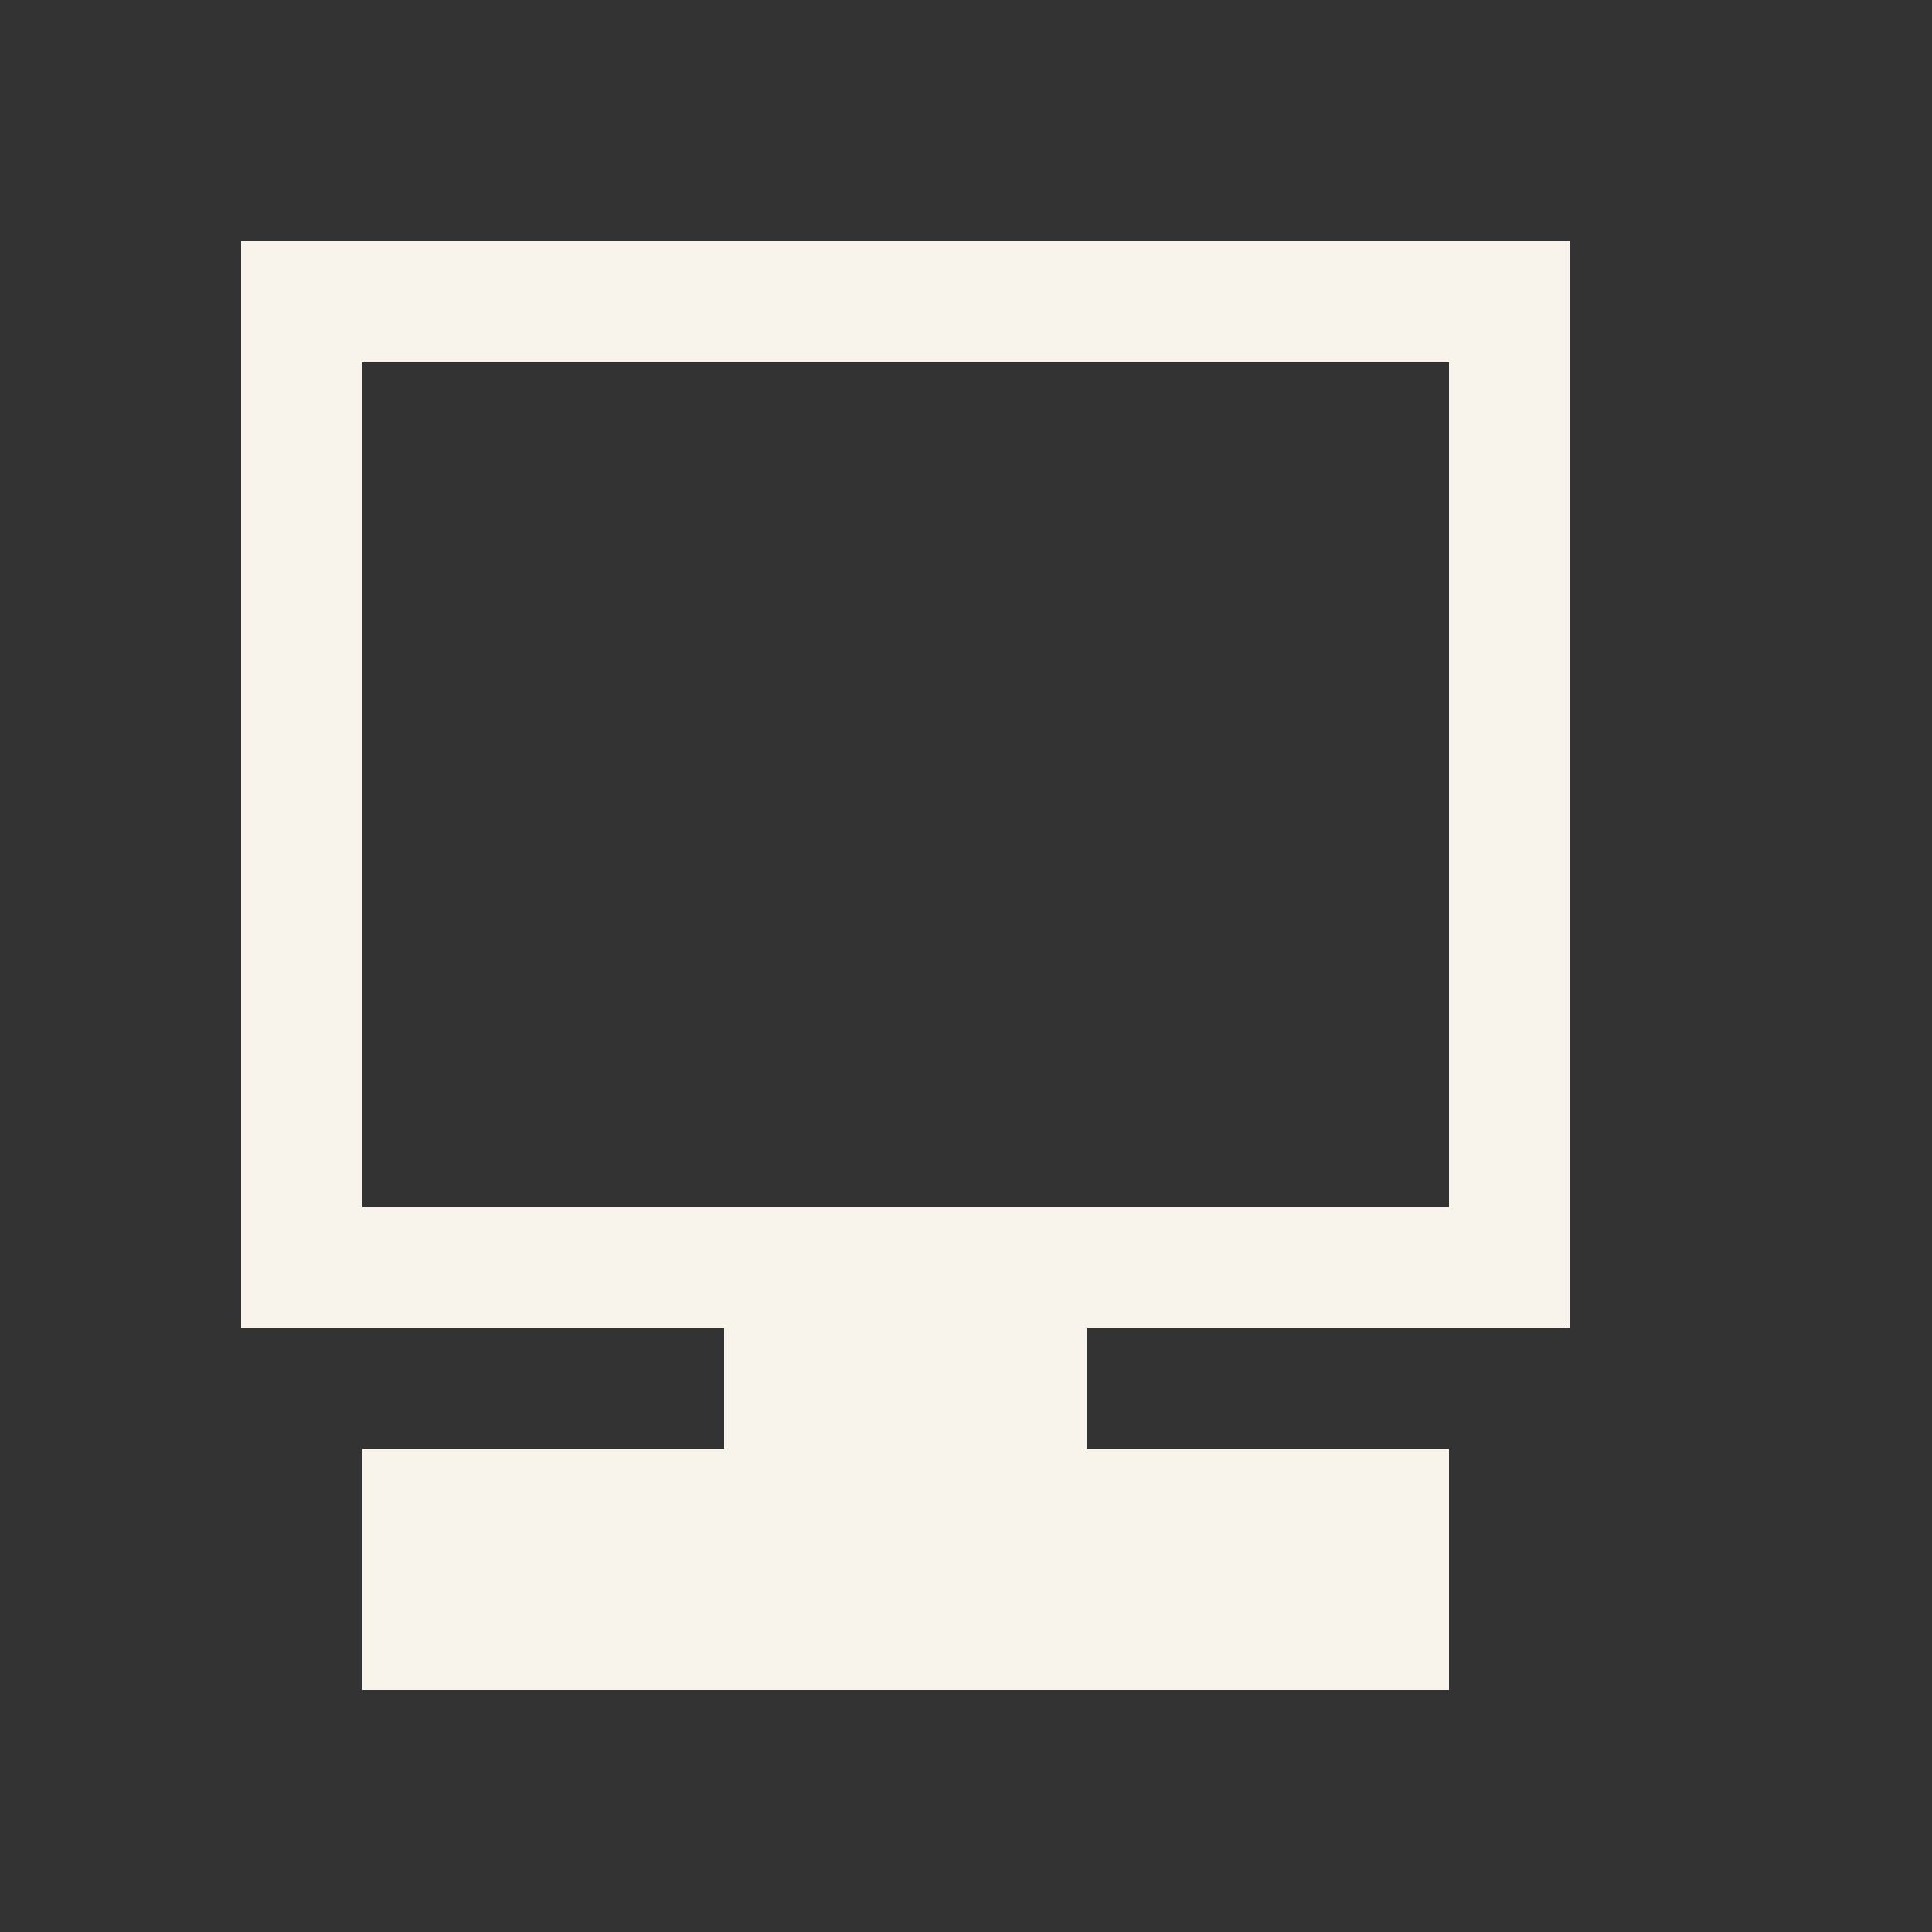 <?xml version="1.0" encoding="UTF-8" ?>
<svg version="1.1" width="16" height="16" xmlns="http://www.w3.org/2000/svg" shape-rendering="crispEdges">
<rect width="100%" height="100%" fill="#333333" stroke="none"/>
<rect x="2" y="2" width="1" height="1" fill="#F9F4EB" />
<rect x="3" y="2" width="1" height="1" fill="#F9F4EB" />
<rect x="4" y="2" width="1" height="1" fill="#F9F4EB" />
<rect x="5" y="2" width="1" height="1" fill="#F9F4EB" />
<rect x="6" y="2" width="1" height="1" fill="#F9F4EB" />
<rect x="7" y="2" width="1" height="1" fill="#F9F4EB" />
<rect x="8" y="2" width="1" height="1" fill="#F9F4EB" />
<rect x="9" y="2" width="1" height="1" fill="#F9F4EB" />
<rect x="10" y="2" width="1" height="1" fill="#F9F4EB" />
<rect x="11" y="2" width="1" height="1" fill="#F9F4EB" />
<rect x="12" y="2" width="1" height="1" fill="#F9F4EB" />
<rect x="2" y="3" width="1" height="1" fill="#F9F4EB" />
<rect x="12" y="3" width="1" height="1" fill="#F9F4EB" />
<rect x="2" y="4" width="1" height="1" fill="#F9F4EB" />
<rect x="12" y="4" width="1" height="1" fill="#F9F4EB" />
<rect x="2" y="5" width="1" height="1" fill="#F9F4EB" />
<rect x="12" y="5" width="1" height="1" fill="#F9F4EB" />
<rect x="2" y="6" width="1" height="1" fill="#F9F4EB" />
<rect x="12" y="6" width="1" height="1" fill="#F9F4EB" />
<rect x="2" y="7" width="1" height="1" fill="#F9F4EB" />
<rect x="12" y="7" width="1" height="1" fill="#F9F4EB" />
<rect x="2" y="8" width="1" height="1" fill="#F9F4EB" />
<rect x="12" y="8" width="1" height="1" fill="#F9F4EB" />
<rect x="2" y="9" width="1" height="1" fill="#F9F4EB" />
<rect x="12" y="9" width="1" height="1" fill="#F9F4EB" />
<rect x="2" y="10" width="1" height="1" fill="#F9F4EB" />
<rect x="3" y="10" width="1" height="1" fill="#F9F4EB" />
<rect x="4" y="10" width="1" height="1" fill="#F9F4EB" />
<rect x="5" y="10" width="1" height="1" fill="#F9F4EB" />
<rect x="6" y="10" width="1" height="1" fill="#F9F4EB" />
<rect x="7" y="10" width="1" height="1" fill="#F9F4EB" />
<rect x="8" y="10" width="1" height="1" fill="#F9F4EB" />
<rect x="9" y="10" width="1" height="1" fill="#F9F4EB" />
<rect x="10" y="10" width="1" height="1" fill="#F9F4EB" />
<rect x="11" y="10" width="1" height="1" fill="#F9F4EB" />
<rect x="12" y="10" width="1" height="1" fill="#F9F4EB" />
<rect x="6" y="11" width="1" height="1" fill="#F9F4EB" />
<rect x="7" y="11" width="1" height="1" fill="#F9F4EB" />
<rect x="8" y="11" width="1" height="1" fill="#F9F4EB" />
<rect x="3" y="12" width="1" height="1" fill="#F9F4EB" />
<rect x="4" y="12" width="1" height="1" fill="#F9F4EB" />
<rect x="5" y="12" width="1" height="1" fill="#F9F4EB" />
<rect x="6" y="12" width="1" height="1" fill="#F9F4EB" />
<rect x="7" y="12" width="1" height="1" fill="#F9F4EB" />
<rect x="8" y="12" width="1" height="1" fill="#F9F4EB" />
<rect x="9" y="12" width="1" height="1" fill="#F9F4EB" />
<rect x="10" y="12" width="1" height="1" fill="#F9F4EB" />
<rect x="11" y="12" width="1" height="1" fill="#F9F4EB" />
<rect x="3" y="13" width="1" height="1" fill="#F9F4EB" />
<rect x="4" y="13" width="1" height="1" fill="#F9F4EB" />
<rect x="5" y="13" width="1" height="1" fill="#F9F4EB" />
<rect x="6" y="13" width="1" height="1" fill="#F9F4EB" />
<rect x="7" y="13" width="1" height="1" fill="#F9F4EB" />
<rect x="8" y="13" width="1" height="1" fill="#F9F4EB" />
<rect x="9" y="13" width="1" height="1" fill="#F9F4EB" />
<rect x="10" y="13" width="1" height="1" fill="#F9F4EB" />
<rect x="11" y="13" width="1" height="1" fill="#F9F4EB" />
</svg>